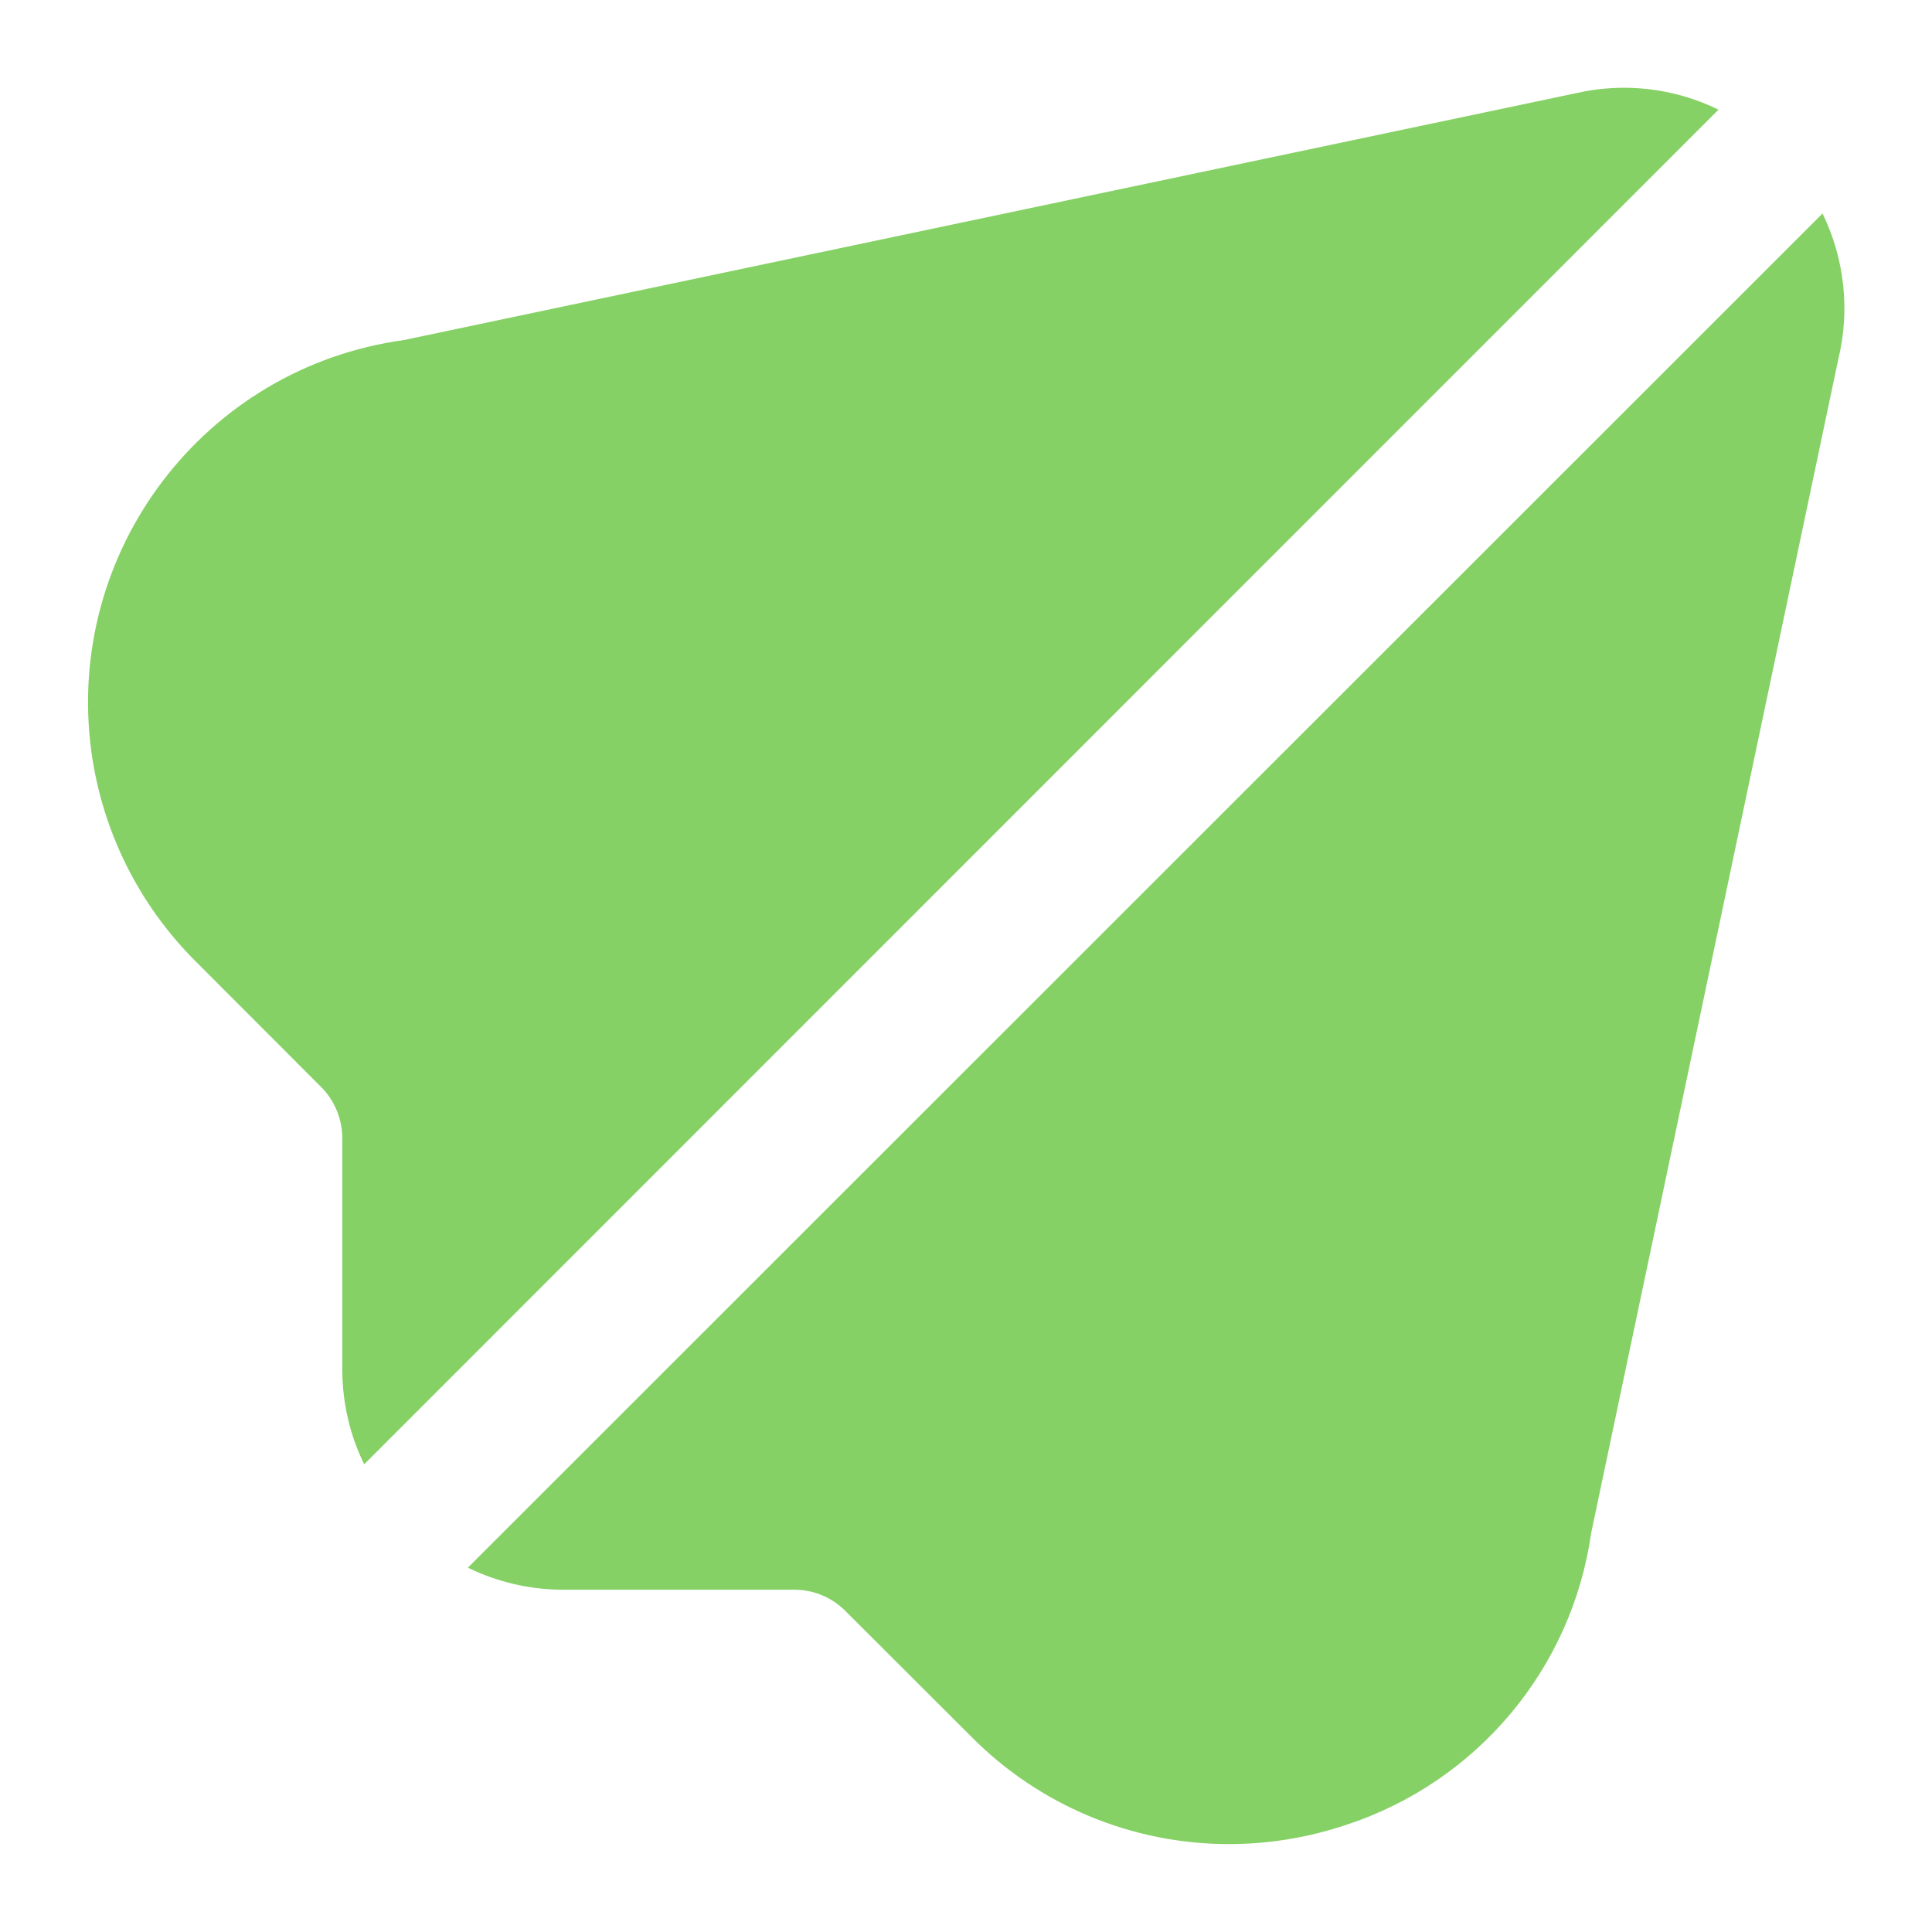 <svg width="12" height="12" viewBox="0 0 12 12" fill="none" xmlns="http://www.w3.org/2000/svg">
<g clip-path="url(#clip0_19014_27196)">
<path d="M11.32 1.326L2.906 9.737C3.088 9.826 3.288 9.873 3.49 9.874H4.931C5.051 9.873 5.167 9.921 5.252 10.007L6.033 10.787C6.456 11.214 7.032 11.454 7.633 11.454C7.882 11.454 8.128 11.413 8.363 11.334C9.173 11.068 9.763 10.366 9.883 9.522L11.418 2.231C11.492 1.927 11.457 1.607 11.32 1.326Z" fill="#86D165"/>
<path d="M9.783 0.58L2.509 2.112C1.267 2.283 0.398 3.429 0.568 4.672C0.636 5.163 0.862 5.618 1.212 5.968L1.992 6.749C2.078 6.834 2.126 6.95 2.126 7.07V8.511C2.127 8.714 2.173 8.913 2.262 9.095L10.674 0.681C10.398 0.546 10.083 0.51 9.783 0.58Z" fill="#86D165"/>
</g>
<defs>
<clipPath id="clip0_19014_27196">
<rect width="10.909" height="10.909" fill="white" transform="translate(0.547 0.545)"/>
</clipPath>
</defs>
</svg>
